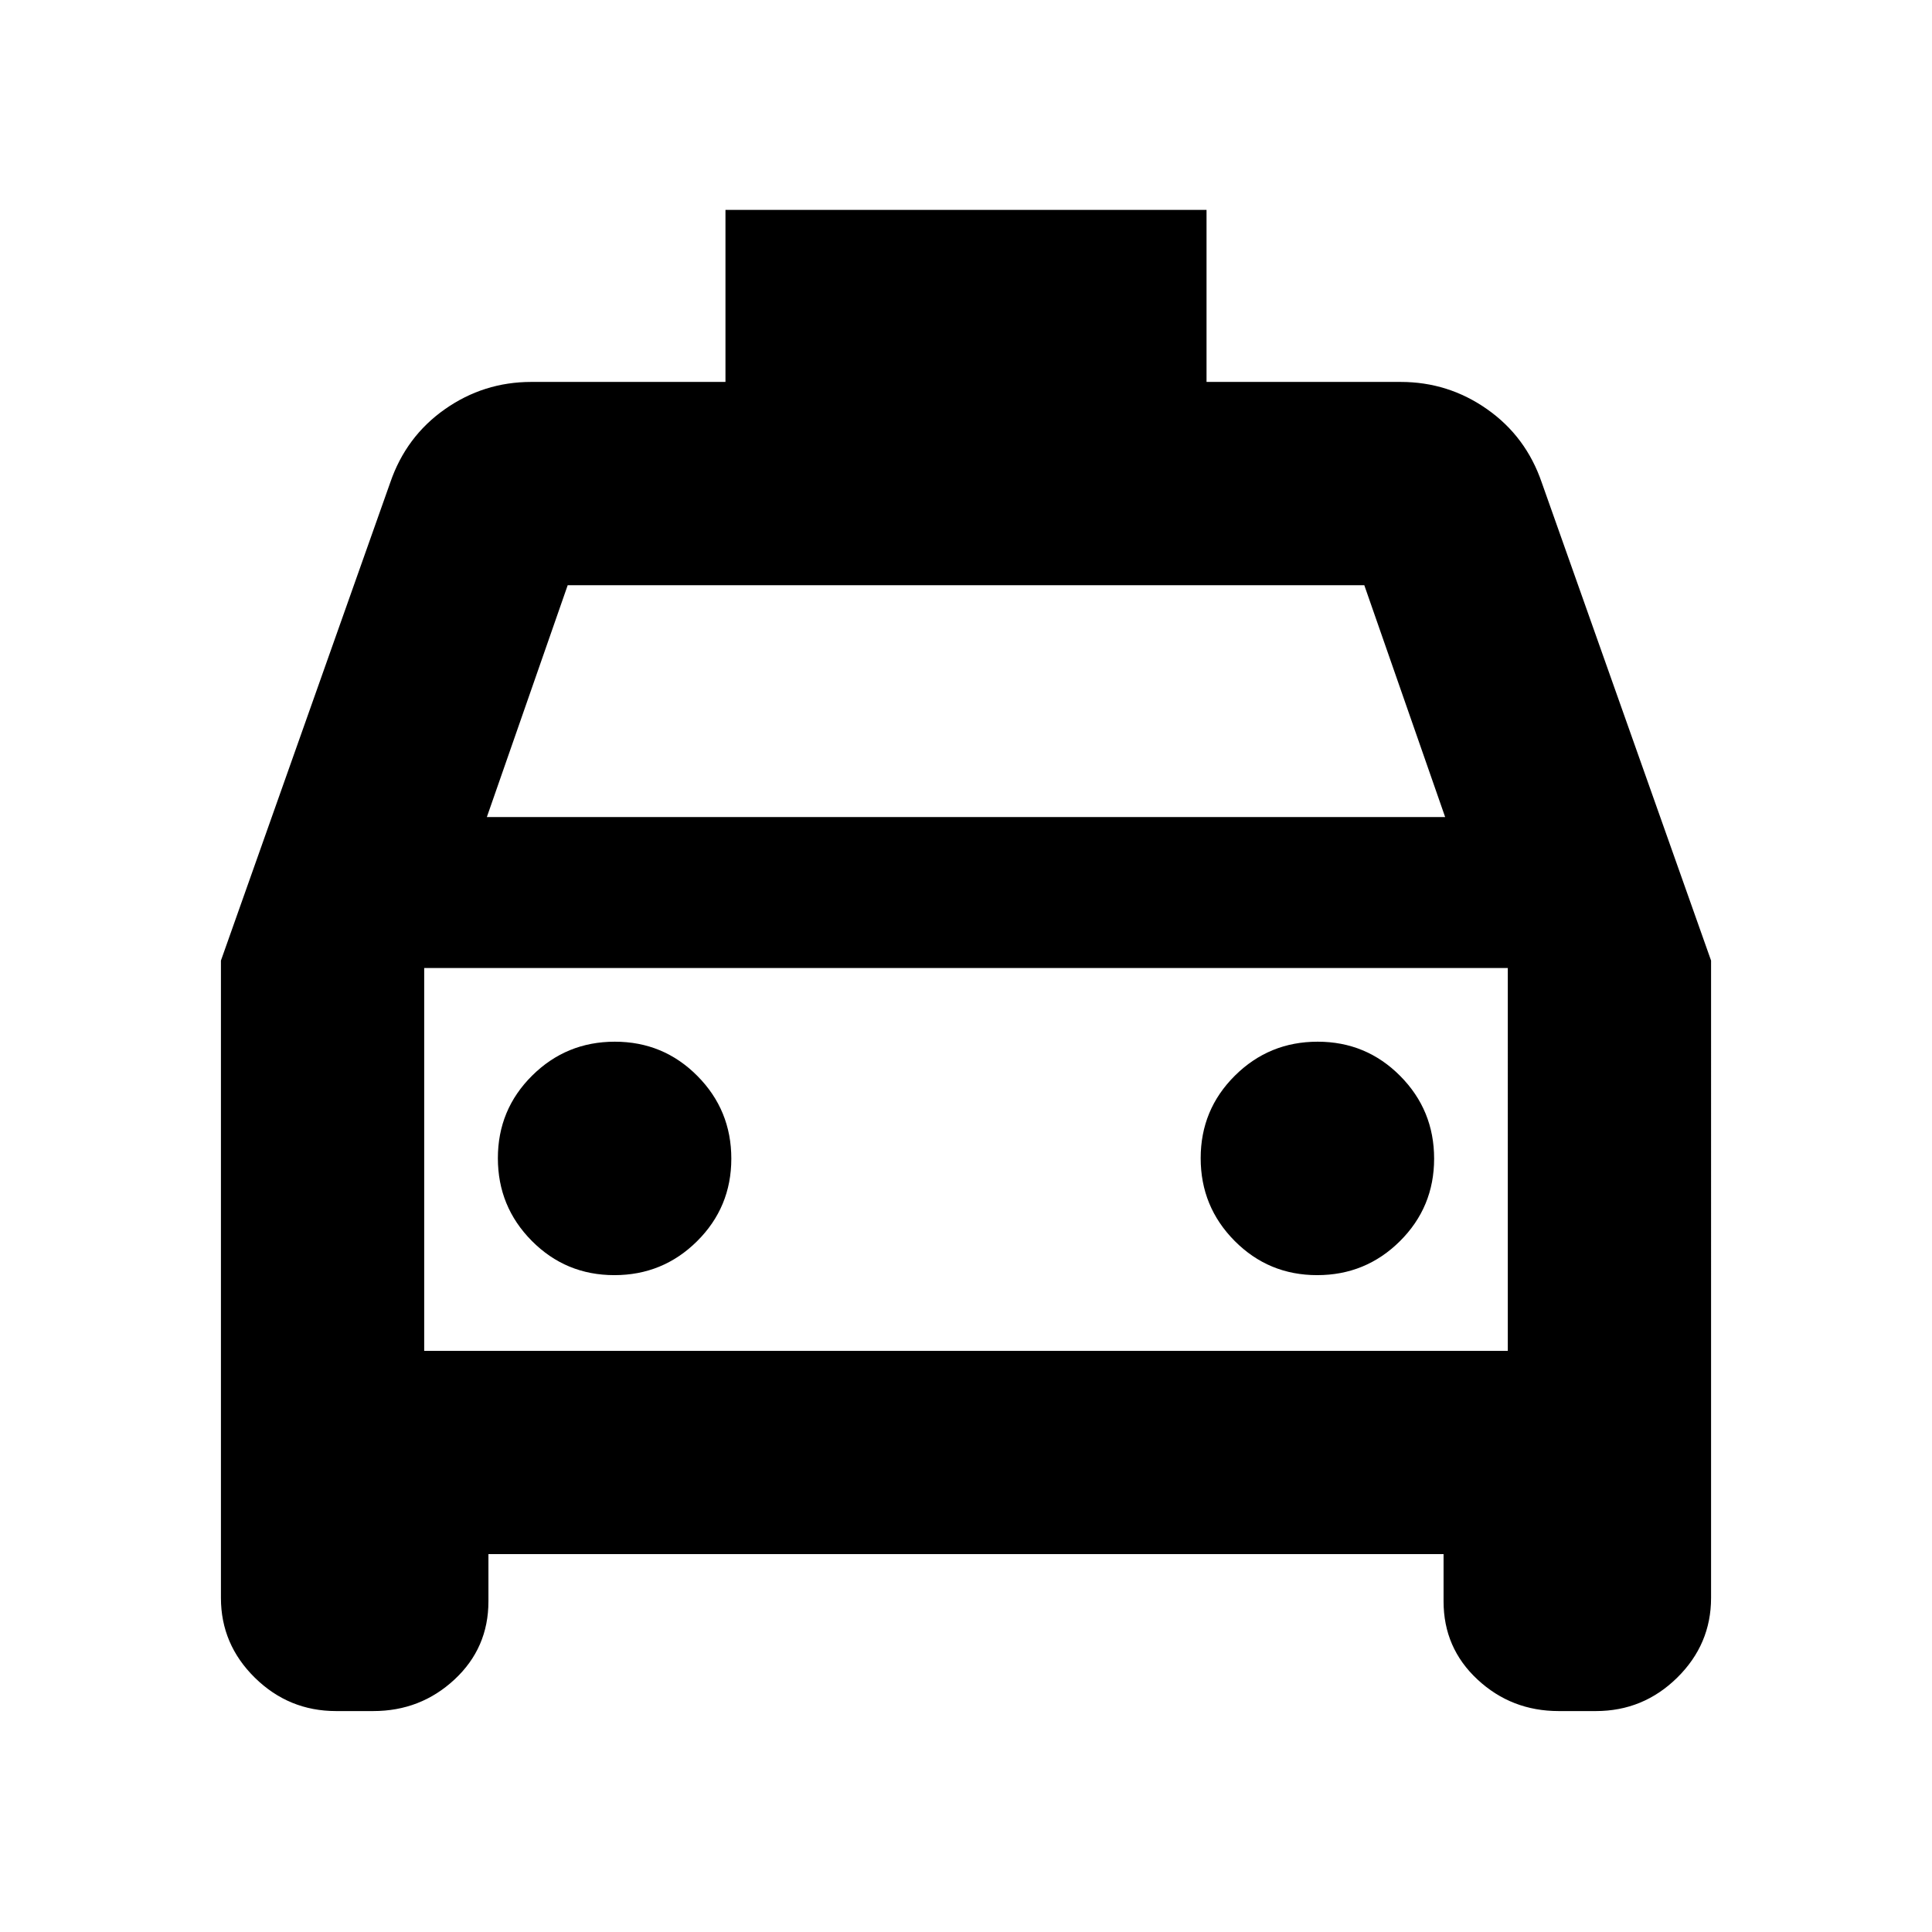 <svg xmlns="http://www.w3.org/2000/svg" height="24" viewBox="0 -960 960 960" width="24"><path d="M242.7-187.78v23.48q0 23.17-16.86 38.84-16.86 15.68-40.36 15.68H167q-23.5 0-40.36-16.57-16.86-16.58-16.86-39.65v-316.7l84.13-237.52q7.83-22.87 27.13-36.43 19.3-13.57 42.96-13.57h96.48v-85.48h239.04v85.48H696q23.66 0 42.96 13.57 19.3 13.56 27.13 36.43l84.13 237.52V-166q0 23.07-16.86 39.65-16.86 16.57-40.36 16.57h-18.48q-23.5 0-40.36-15.68-16.86-15.67-16.86-38.84v-23.48H242.7ZM241.91-554h476.18l-40.18-115.22H282.09L241.91-554Zm-31.13 75v190.22V-479Zm94.49 152.61q24.12 0 41.12-16.88 17-16.89 17-41 0-24.12-16.88-41.12-16.88-17-41-17t-41.12 16.88q-17 16.88-17 41t16.88 41.12q16.89 17 41 17Zm349.22 0q24.12 0 41.12-16.88 17-16.89 17-41 0-24.12-16.88-41.12-16.89-17-41-17-24.12 0-41.12 16.88-17 16.88-17 41t16.88 41.12q16.88 17 41 17Zm-443.71 37.61h538.44V-479H210.78v190.22Z"/></svg>